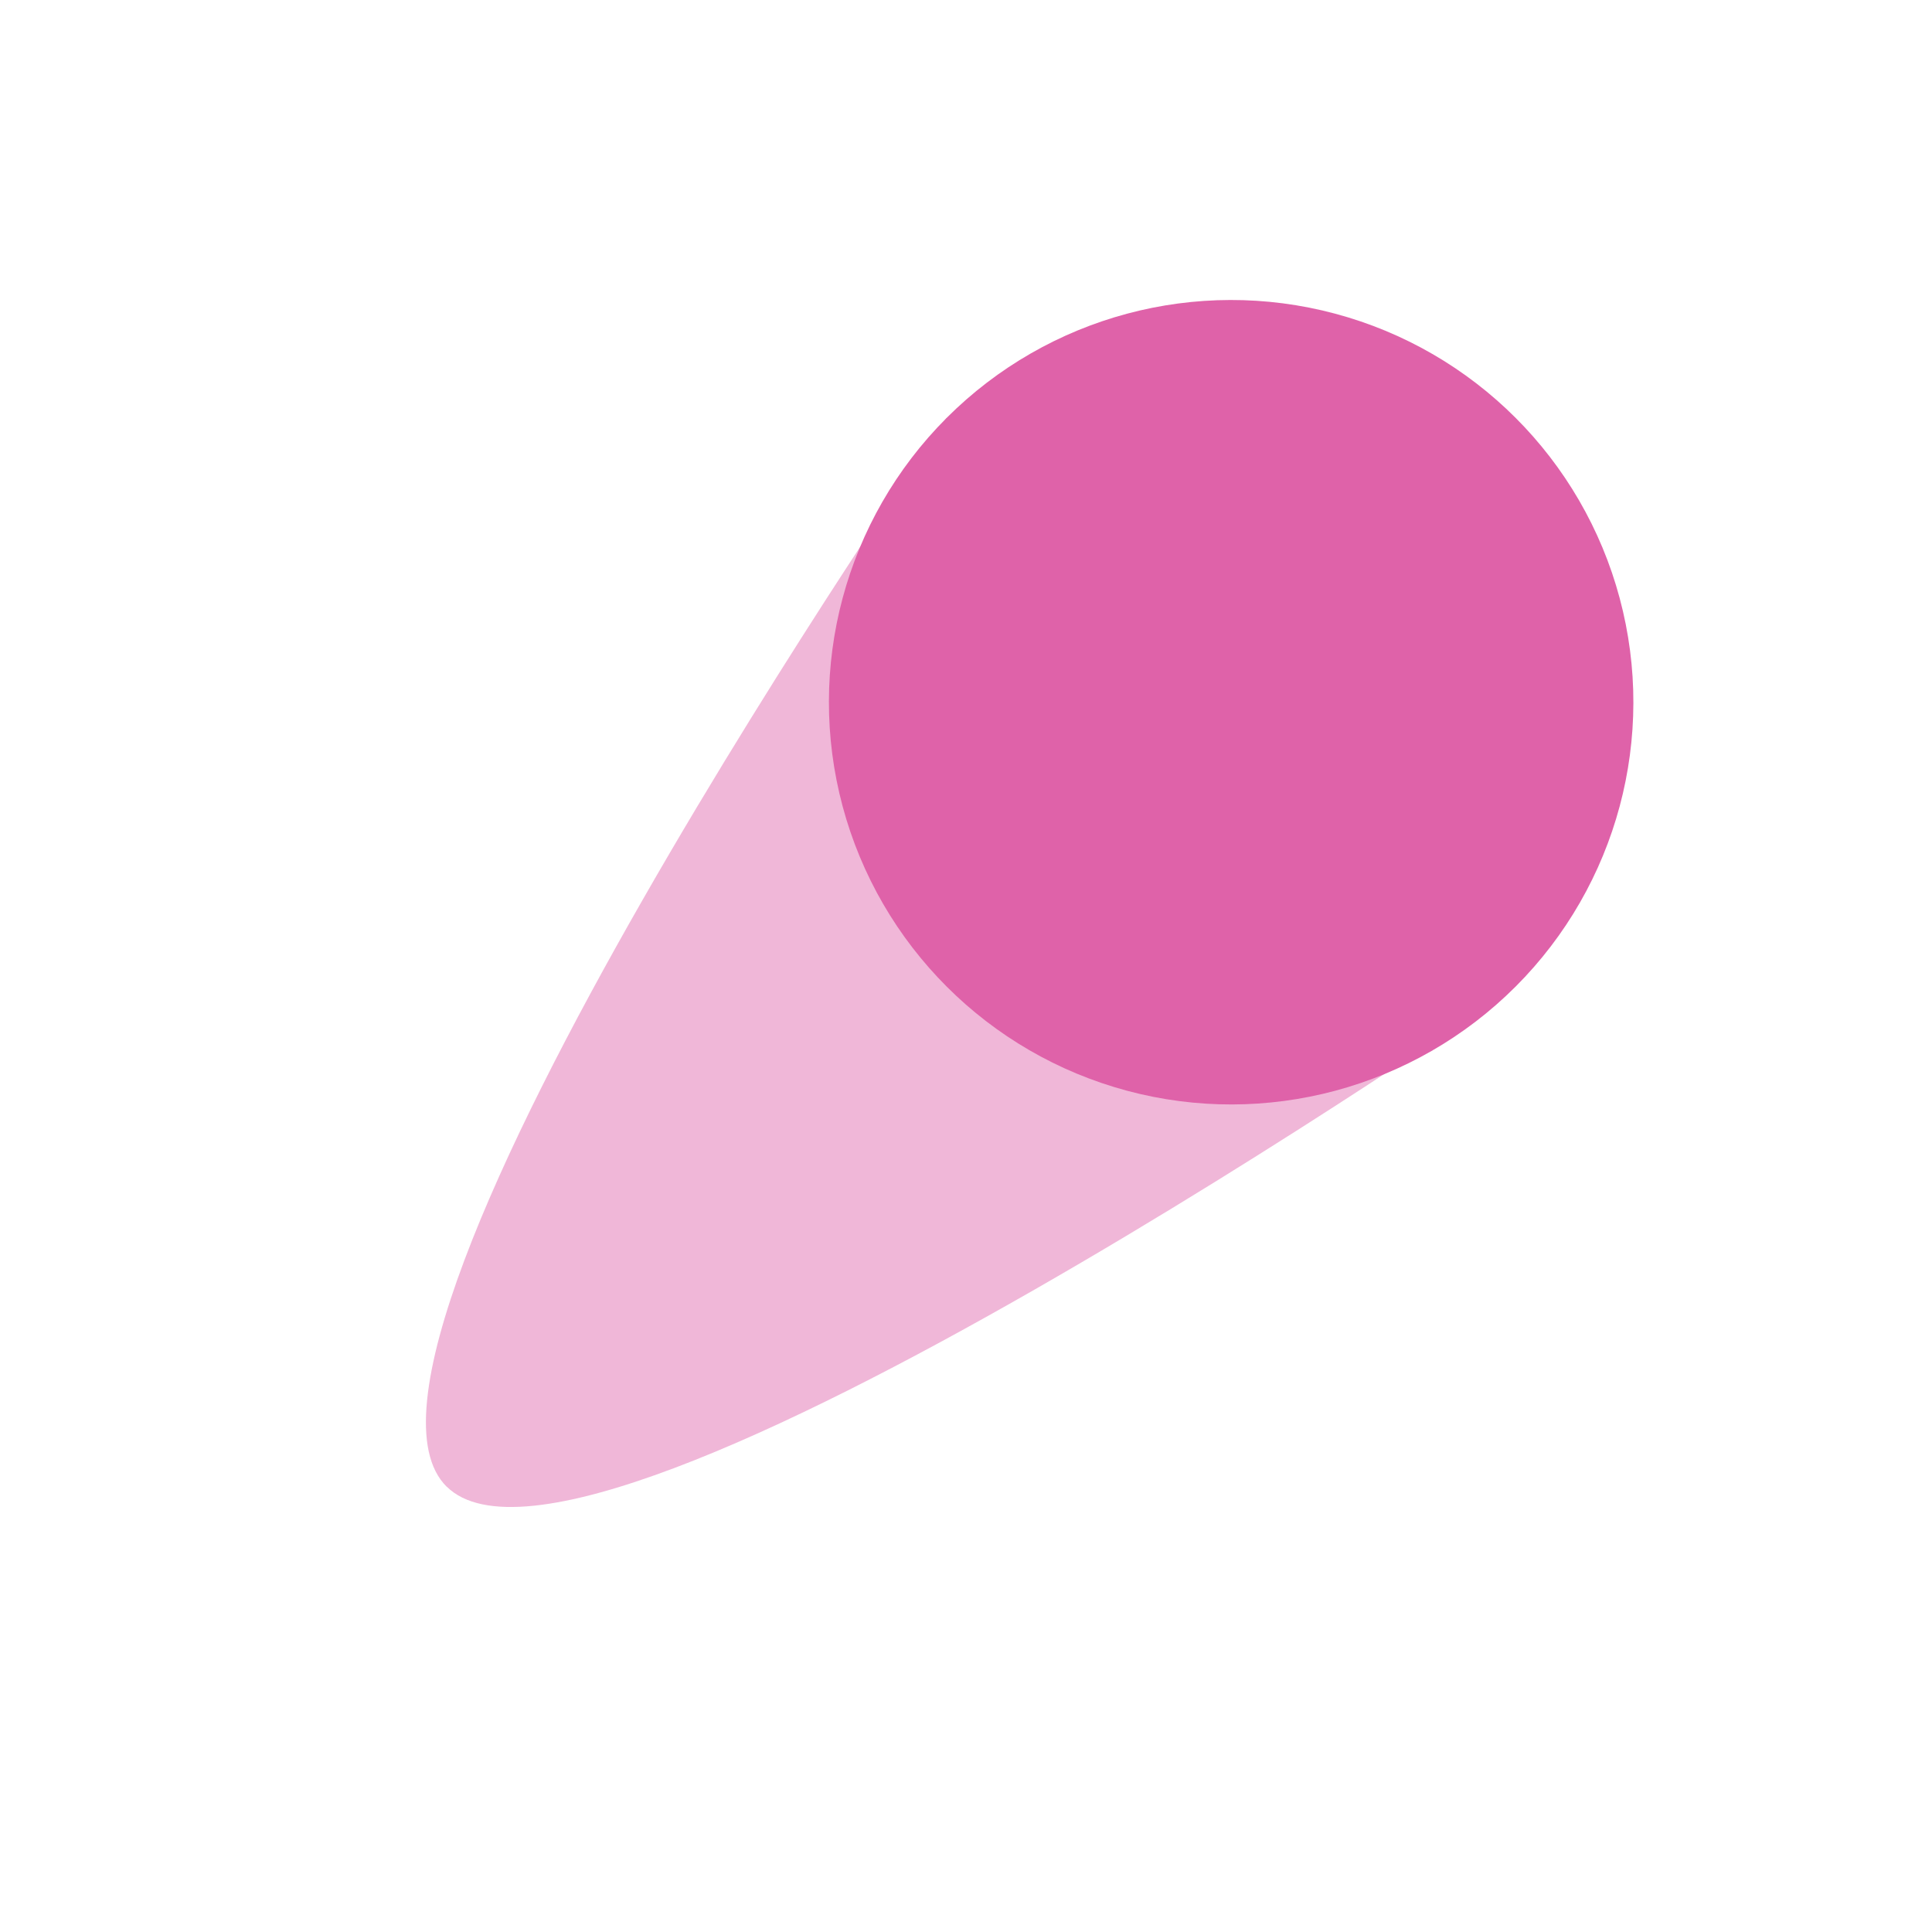 <svg width="512" height="512" version="1.1" viewBox="0 0 512 512" xmlns="http://www.w3.org/2000/svg">
 <path d="m118.4 393.99c37.982 37.409 283.1-132.55 283.1-132.55l-150.69-150.67s-170.38 245.83-132.42 283.24z" fill="#df62a9" fill-opacity=".455" stroke-width="13.327"/>
 <circle transform="matrix(-.707 -.707 -.707 .707 0 0)" cx="-362.35" cy="-99.13" r="106.61" fill="#df62a9" stroke-width="15.23"/>
</svg>
